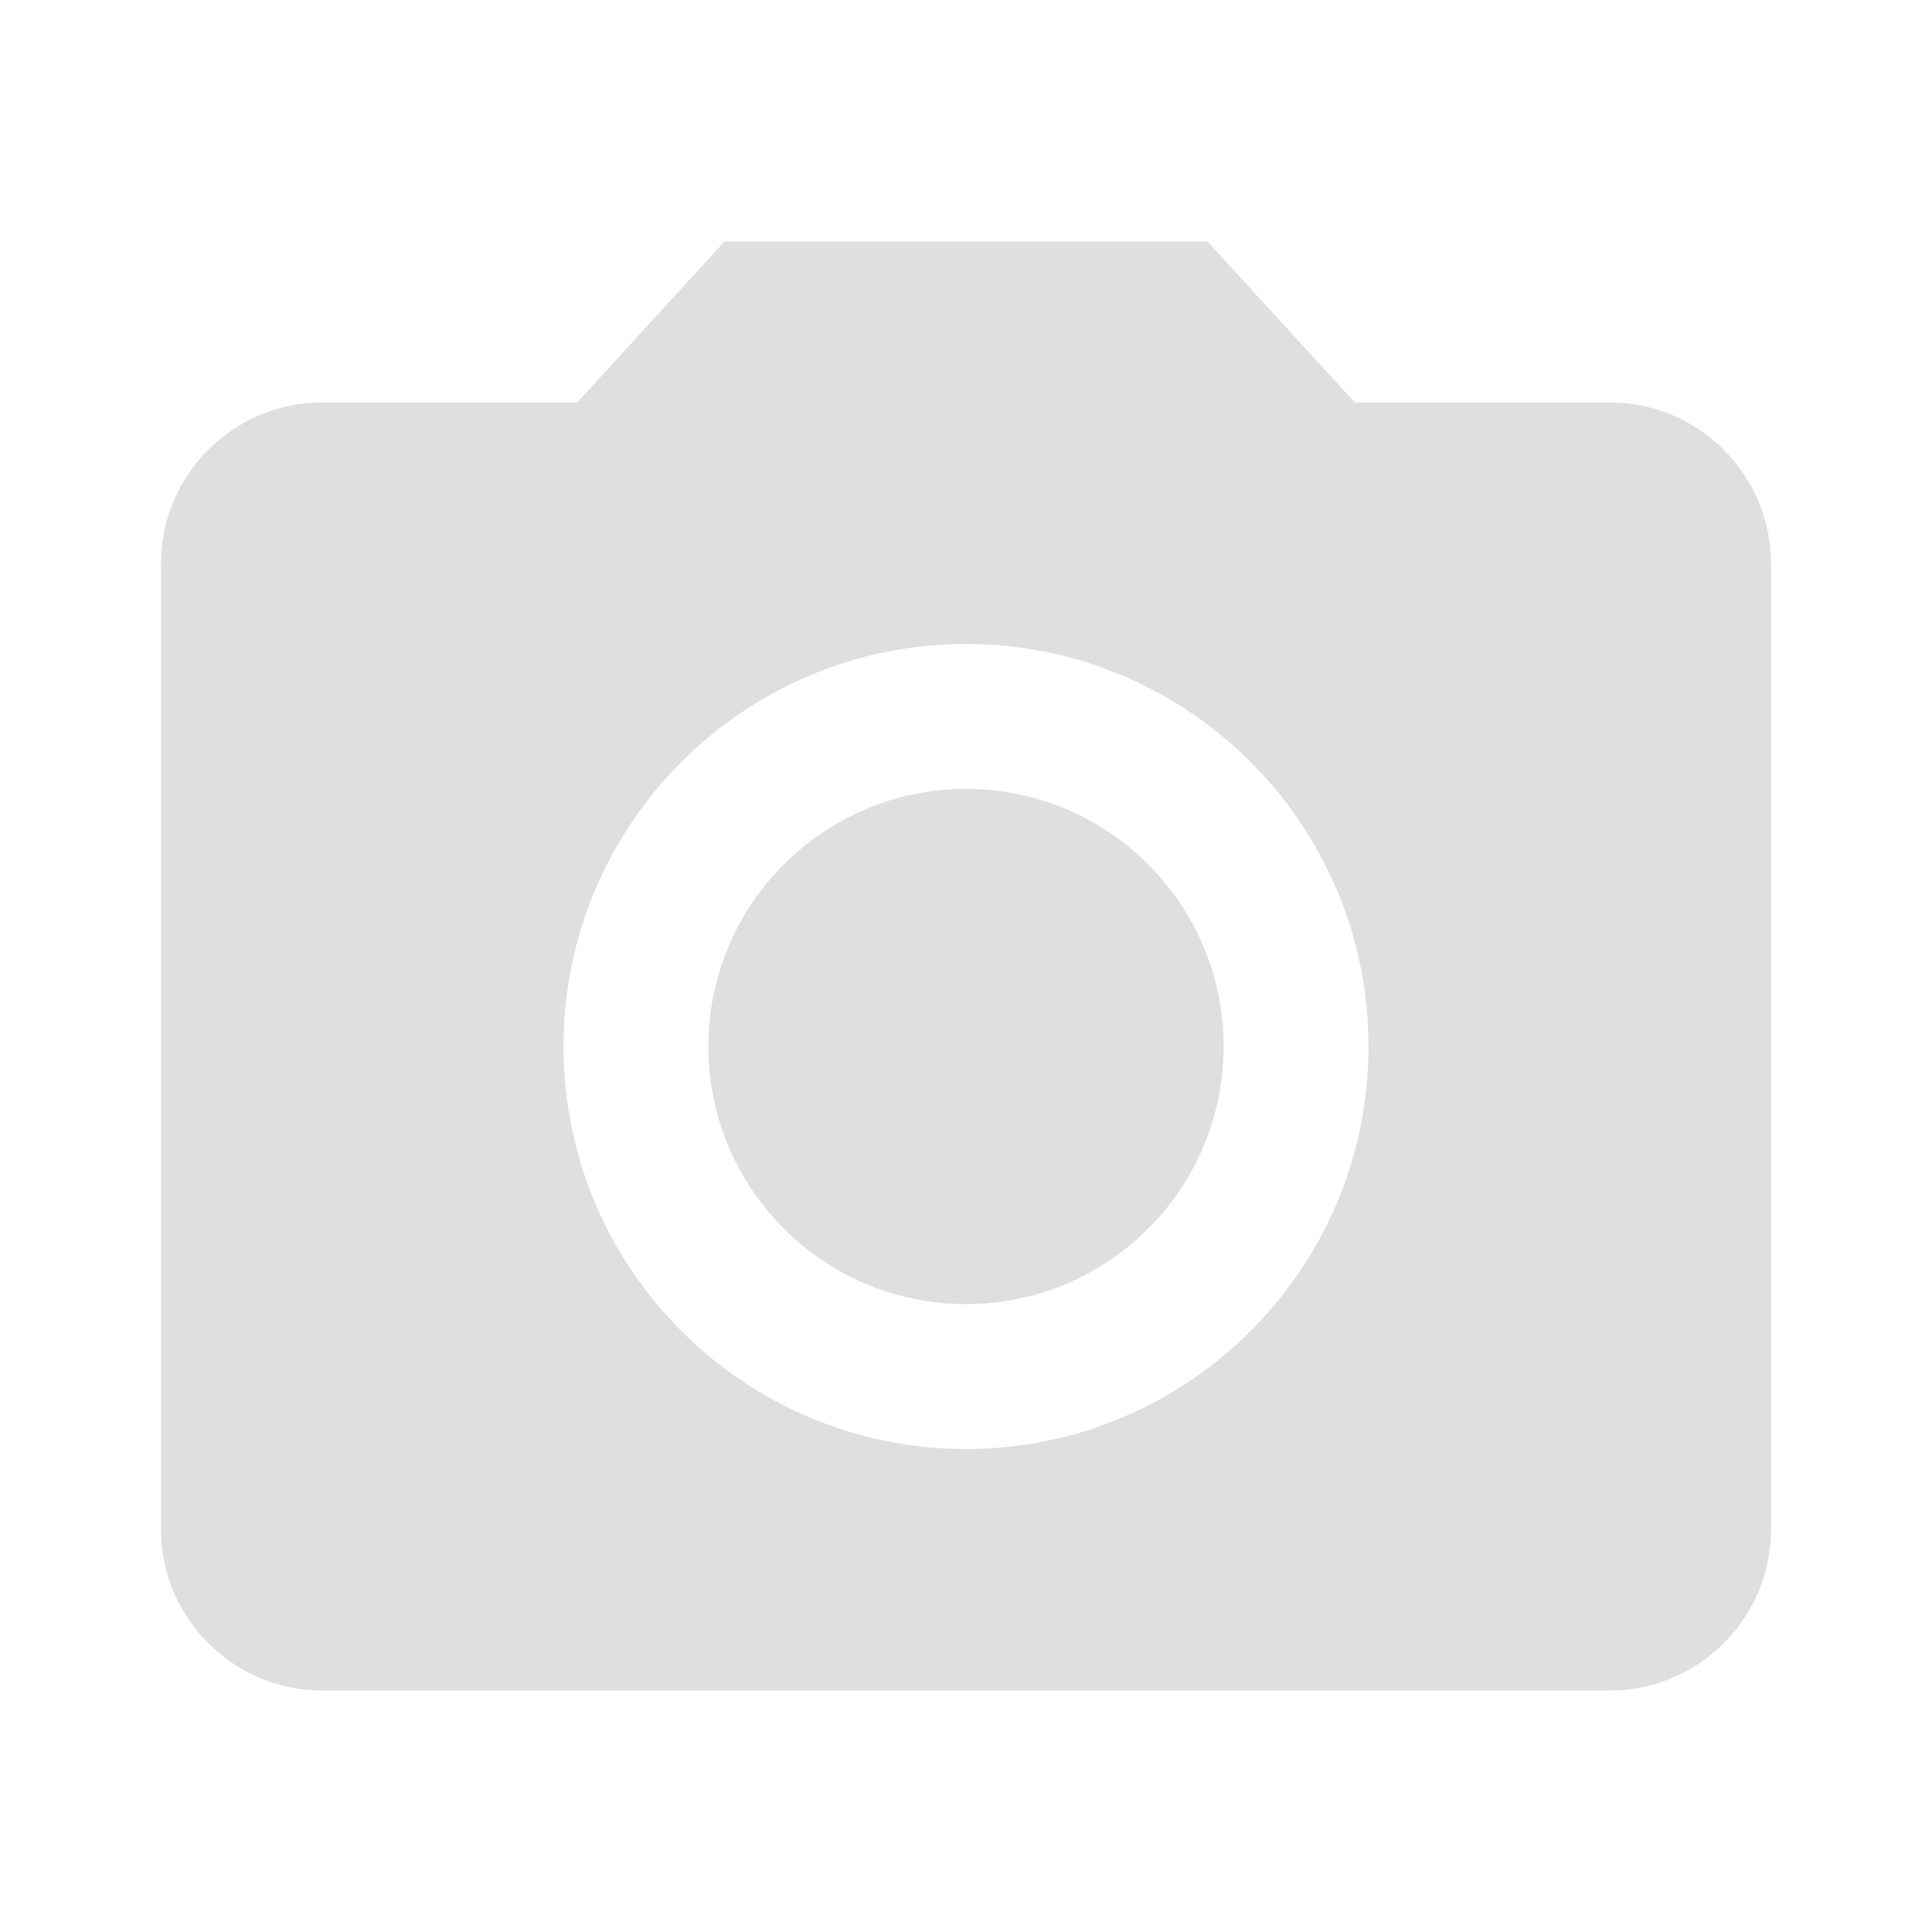 <?xml version="1.0" encoding="UTF-8"?>
<svg width="24px" height="24px" viewBox="0 0 24 24" version="1.1" xmlns="http://www.w3.org/2000/svg" xmlns:xlink="http://www.w3.org/1999/xlink">
    <g id="Symbols" stroke="none" stroke-width="1" fill="none" fill-rule="evenodd" opacity="0.2">
        <g id="icon/ico-camera-white" fill="#5d5d5d" fill-rule="nonzero">
            <path d="M12,16.2 C10.233,16.2 8.8,14.767 8.8,13 C8.8,11.233 10.233,9.8 12,9.8 C13.767,9.8 15.2,11.233 15.2,13 C15.2,14.767 13.767,16.2 12,16.2 Z M9,3 L15,3 L16.83,5 L20,5 C21.1,5 22,5.9 22,7 L22,19 C22,20.1 21.1,21 20,21 L4,21 C2.9,21 2,20.1 2,19 L2,7 C2,5.9 2.9,5 4,5 L7.17,5 L9,3 Z M12,18 C14.76,18 17,15.76 17,13 C17,10.24 14.76,8 12,8 C9.24,8 7,10.24 7,13 C7,15.76 9.24,18 12,18 Z" id="Combined-Shape"></path>
        </g>
    </g>
</svg>